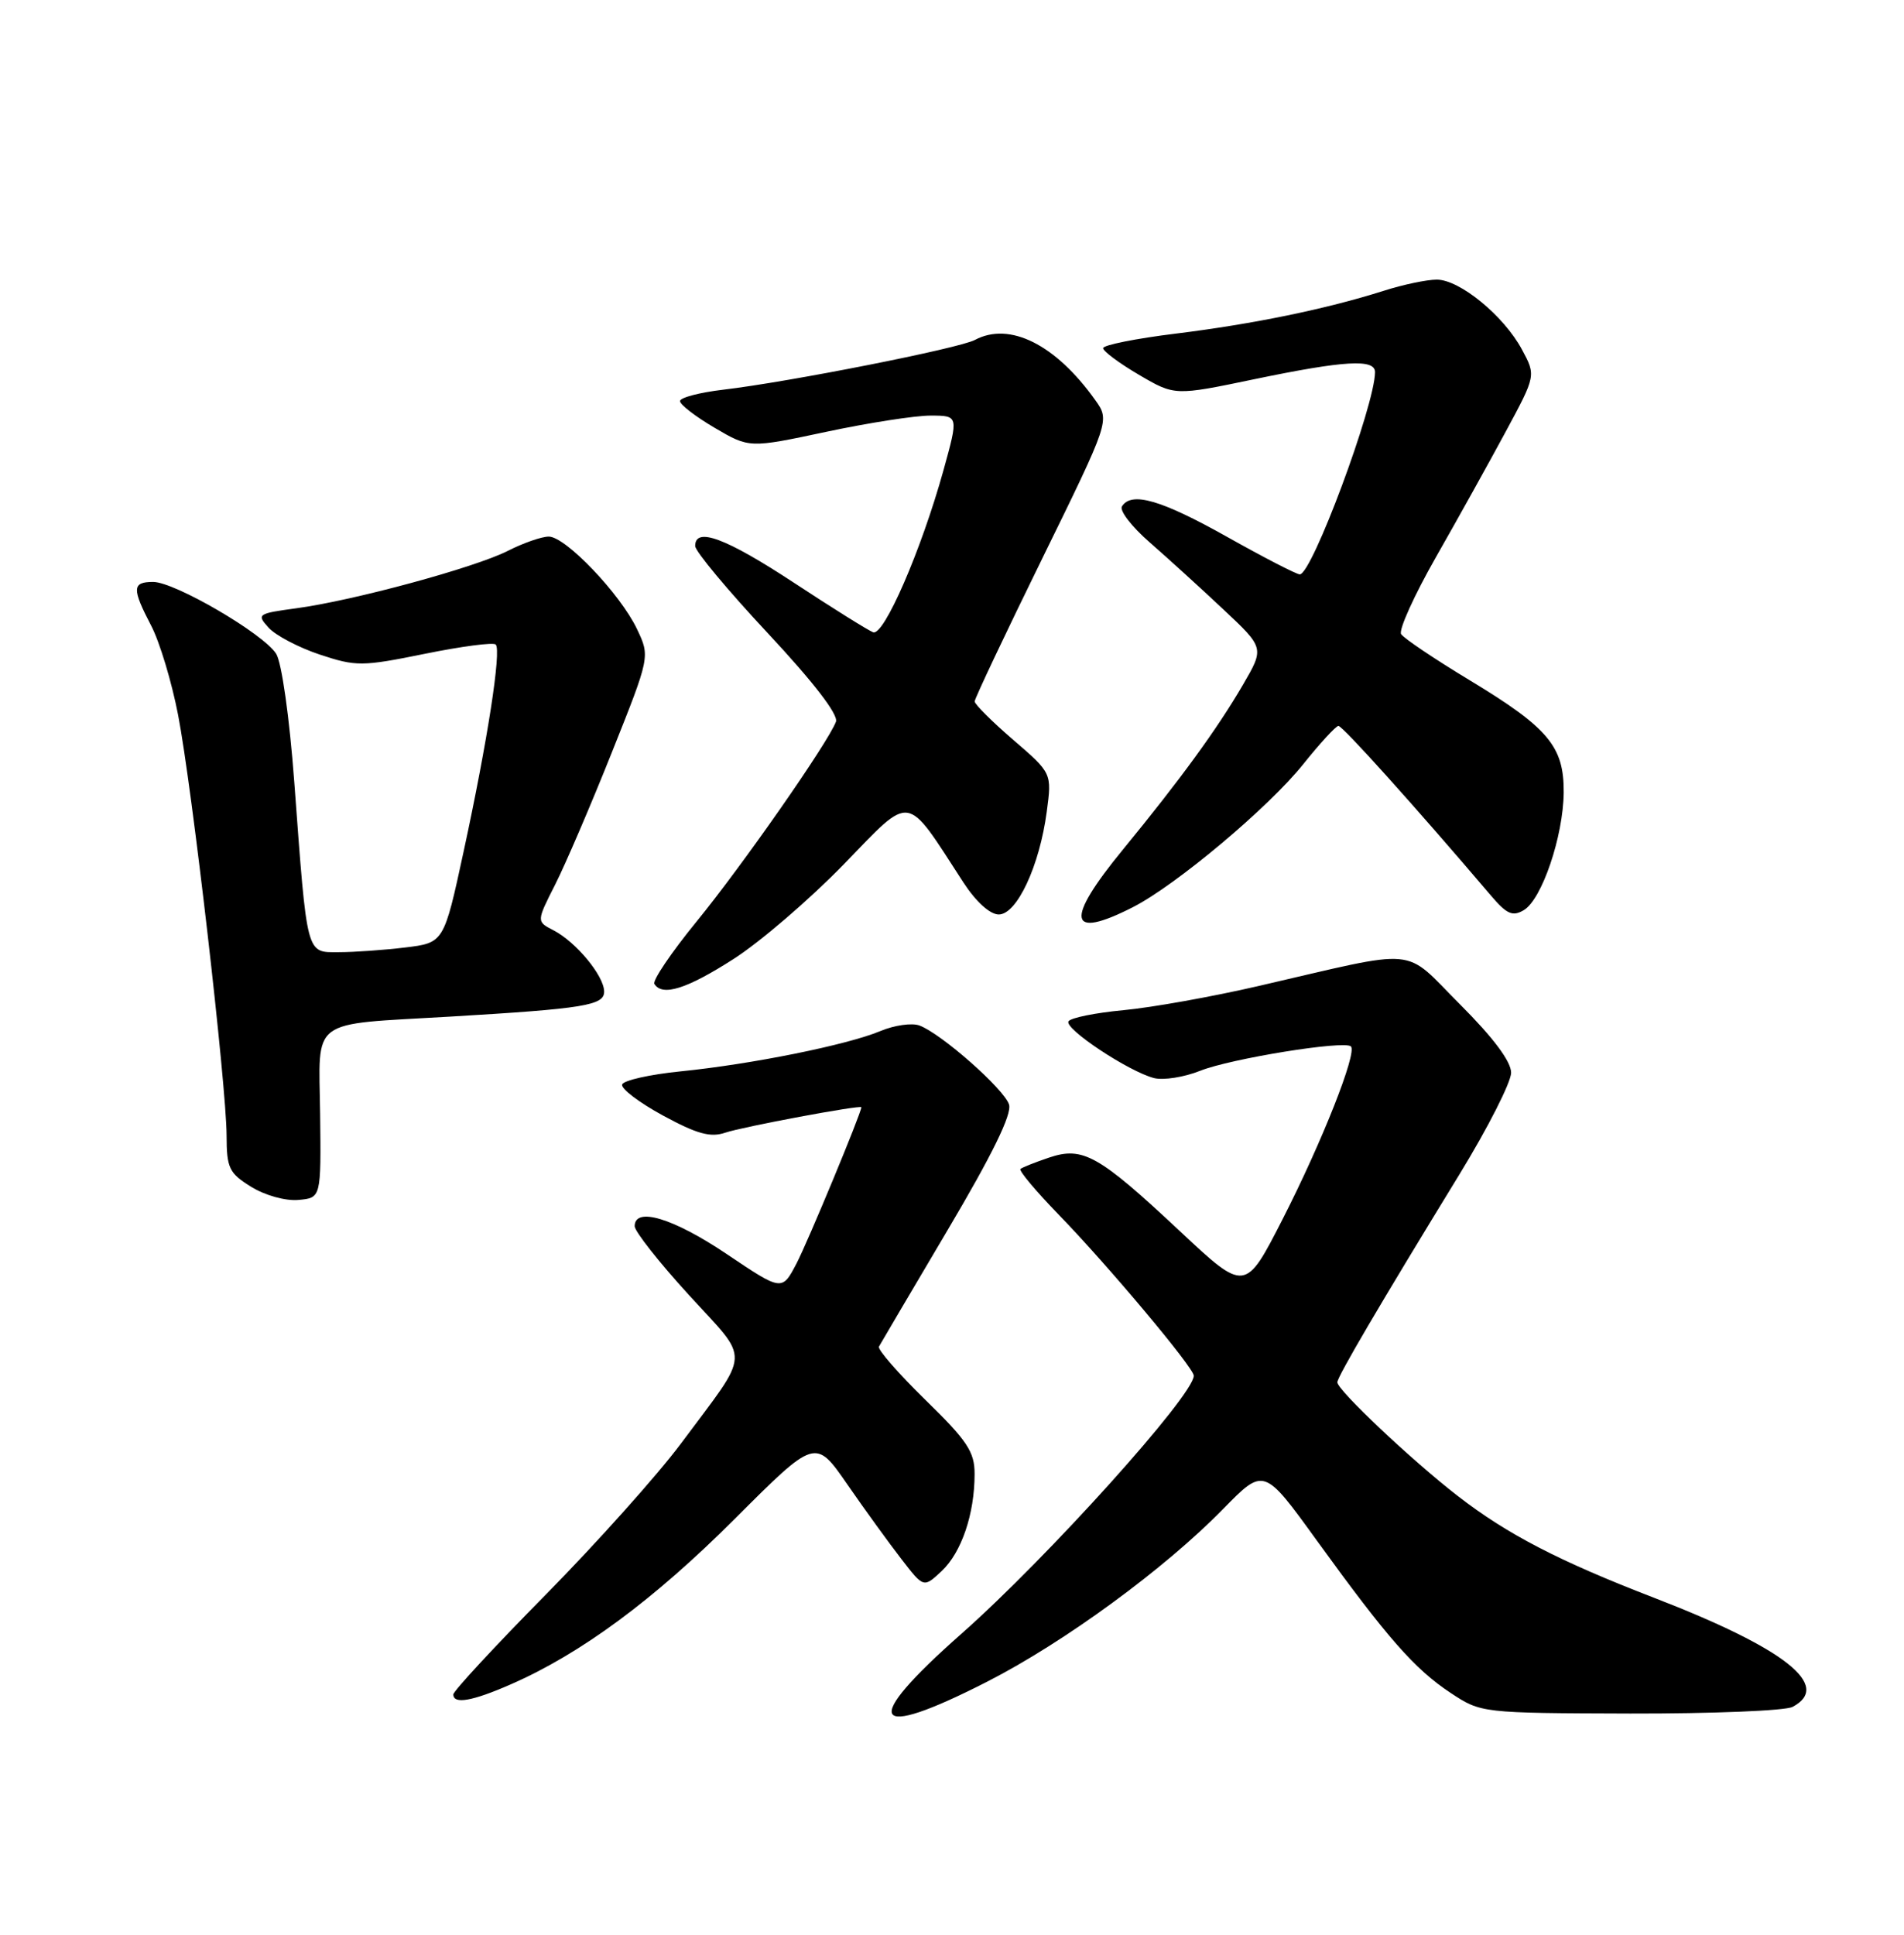 <?xml version="1.0" encoding="UTF-8" standalone="no"?>
<!DOCTYPE svg PUBLIC "-//W3C//DTD SVG 1.1//EN" "http://www.w3.org/Graphics/SVG/1.1/DTD/svg11.dtd" >
<svg xmlns="http://www.w3.org/2000/svg" xmlns:xlink="http://www.w3.org/1999/xlink" version="1.1" viewBox="0 0 252 256">
 <g >
 <path fill="currentColor"
d=" M 130.70 222.49 C 140.89 217.28 154.12 207.60 161.89 199.66 C 167.28 194.15 167.28 194.15 174.28 203.83 C 183.65 216.77 187.22 220.84 192.01 224.01 C 196.02 226.66 196.11 226.67 215.77 226.73 C 226.62 226.75 236.29 226.36 237.25 225.85 C 242.54 223.06 236.26 218.11 218.94 211.42 C 206.29 206.54 199.47 203.00 192.95 197.95 C 186.86 193.24 177.00 183.93 177.00 182.90 C 177.00 182.17 182.66 172.53 193.18 155.36 C 196.93 149.23 200.00 143.19 200.00 141.94 C 200.00 140.45 197.64 137.30 193.25 132.91 C 185.53 125.19 188.31 125.45 166.50 130.48 C 160.45 131.88 152.45 133.31 148.72 133.66 C 144.99 134.01 141.70 134.67 141.42 135.14 C 140.82 136.11 149.41 141.80 152.75 142.65 C 153.99 142.96 156.72 142.53 158.83 141.69 C 162.87 140.07 177.97 137.63 178.80 138.46 C 179.64 139.30 174.98 151.08 169.79 161.25 C 164.81 171.00 164.81 171.00 156.16 162.90 C 145.39 152.82 143.32 151.66 138.84 153.17 C 137.00 153.79 135.30 154.47 135.06 154.67 C 134.81 154.88 137.12 157.63 140.18 160.78 C 146.62 167.41 158.00 180.97 158.00 182.03 C 158.00 184.61 138.60 206.15 127.25 216.17 C 113.80 228.04 115.12 230.45 130.70 222.49 Z  M 67.62 222.86 C 76.90 218.80 86.54 211.67 97.21 201.01 C 107.92 190.30 107.92 190.30 112.14 196.40 C 114.46 199.76 117.69 204.21 119.31 206.30 C 122.25 210.11 122.25 210.11 124.63 207.88 C 127.26 205.41 128.99 200.33 128.99 195.04 C 129.00 192.10 128.03 190.64 122.48 185.23 C 118.90 181.73 116.13 178.56 116.33 178.18 C 116.53 177.81 120.62 170.87 125.42 162.76 C 131.34 152.77 133.95 147.43 133.55 146.15 C 132.90 144.10 124.59 136.77 121.69 135.69 C 120.70 135.32 118.37 135.65 116.51 136.43 C 112.11 138.27 99.44 140.82 90.08 141.76 C 86.00 142.17 82.52 142.95 82.34 143.50 C 82.17 144.05 84.61 145.90 87.76 147.61 C 92.25 150.05 94.04 150.54 96.00 149.87 C 98.24 149.10 114.00 146.16 114.00 146.51 C 114.00 147.25 106.90 164.35 105.42 167.18 C 103.50 170.85 103.50 170.85 96.18 165.93 C 89.12 161.18 84.00 159.63 84.00 162.25 C 84.01 162.94 87.23 167.03 91.18 171.35 C 99.38 180.34 99.49 178.41 90.13 191.00 C 87.06 195.12 79.03 204.10 72.28 210.95 C 65.52 217.80 60.00 223.76 60.00 224.20 C 60.00 225.54 62.51 225.10 67.62 222.86 Z  M 42.37 147.36 C 42.21 134.54 40.76 135.62 59.50 134.52 C 77.38 133.46 80.00 133.03 79.96 131.18 C 79.92 129.08 76.23 124.63 73.25 123.09 C 71.00 121.93 71.00 121.93 73.47 117.06 C 74.83 114.38 78.21 106.50 80.99 99.53 C 86.04 86.88 86.04 86.88 84.31 83.24 C 82.10 78.59 74.86 71.00 72.63 71.00 C 71.69 71.00 69.25 71.85 67.21 72.89 C 62.83 75.11 46.74 79.48 39.19 80.49 C 34.09 81.18 33.94 81.28 35.56 83.06 C 36.48 84.08 39.53 85.68 42.32 86.61 C 47.13 88.20 47.90 88.20 56.23 86.51 C 61.08 85.52 65.30 84.97 65.61 85.28 C 66.38 86.05 64.53 98.02 61.37 112.63 C 58.75 124.75 58.75 124.75 53.62 125.37 C 50.81 125.71 46.85 125.99 44.84 125.99 C 40.49 126.00 40.67 126.70 38.95 103.50 C 38.31 94.90 37.28 87.65 36.55 86.50 C 34.84 83.83 23.13 77.00 20.27 77.00 C 17.48 77.00 17.44 77.87 20.02 82.81 C 21.13 84.94 22.73 90.24 23.57 94.59 C 25.42 104.15 29.97 143.60 29.99 150.26 C 30.00 154.56 30.32 155.23 33.25 157.04 C 35.08 158.17 37.81 158.93 39.50 158.77 C 42.50 158.50 42.50 158.50 42.37 147.36 Z  M 97.09 126.89 C 100.62 124.63 107.18 118.99 111.68 114.36 C 120.81 104.96 119.74 104.80 127.50 116.75 C 129.17 119.32 131.03 121.00 132.19 121.00 C 134.59 121.00 137.59 114.57 138.54 107.40 C 139.22 102.30 139.22 102.30 134.11 97.90 C 131.30 95.48 129.00 93.19 129.00 92.81 C 129.00 92.44 133.03 83.92 137.95 73.89 C 146.89 55.65 146.89 55.65 144.96 52.94 C 139.71 45.57 133.62 42.53 129.03 44.98 C 126.96 46.09 104.47 50.53 95.75 51.56 C 92.59 51.93 90.00 52.61 90.00 53.07 C 90.00 53.54 92.07 55.13 94.59 56.61 C 99.18 59.30 99.18 59.30 109.34 57.14 C 114.93 55.95 121.16 54.98 123.19 54.99 C 126.87 55.00 126.87 55.00 124.87 62.23 C 121.94 72.78 116.98 84.21 115.56 83.66 C 114.90 83.41 110.18 80.46 105.07 77.10 C 96.06 71.18 91.99 69.67 92.01 72.25 C 92.01 72.94 96.33 78.12 101.61 83.77 C 107.69 90.28 110.99 94.57 110.64 95.50 C 109.56 98.32 98.22 114.57 92.19 121.94 C 88.85 126.03 86.34 129.74 86.61 130.19 C 87.66 131.88 90.90 130.86 97.09 126.89 Z  M 149.95 120.03 C 155.67 117.11 167.93 106.82 172.50 101.10 C 174.70 98.35 176.79 96.08 177.14 96.05 C 177.67 96.01 187.29 106.70 197.33 118.50 C 199.43 120.97 200.20 121.31 201.69 120.42 C 204.08 118.98 206.90 110.67 206.96 104.88 C 207.01 98.77 204.96 96.32 194.49 89.99 C 189.85 87.19 185.78 84.45 185.44 83.90 C 185.10 83.35 187.18 78.76 190.06 73.70 C 192.95 68.64 197.10 61.17 199.30 57.09 C 203.29 49.69 203.29 49.69 201.43 46.24 C 199.03 41.78 193.20 37.00 190.16 37.00 C 188.84 37.00 185.68 37.66 183.13 38.48 C 175.57 40.88 165.91 42.87 155.64 44.14 C 150.34 44.79 146.00 45.66 146.00 46.07 C 146.00 46.47 148.13 48.06 150.74 49.59 C 155.48 52.37 155.48 52.37 165.99 50.18 C 177.98 47.69 182.01 47.46 181.99 49.25 C 181.95 53.67 173.64 76.00 172.03 76.00 C 171.60 76.00 167.26 73.76 162.38 71.02 C 153.67 66.13 149.74 65.00 148.49 67.01 C 148.15 67.57 149.80 69.71 152.16 71.76 C 154.52 73.82 158.90 77.80 161.90 80.62 C 167.35 85.73 167.35 85.73 164.50 90.62 C 161.09 96.47 156.25 103.11 148.65 112.38 C 140.89 121.82 141.34 124.42 149.95 120.03 Z "/>
</g>
</svg>